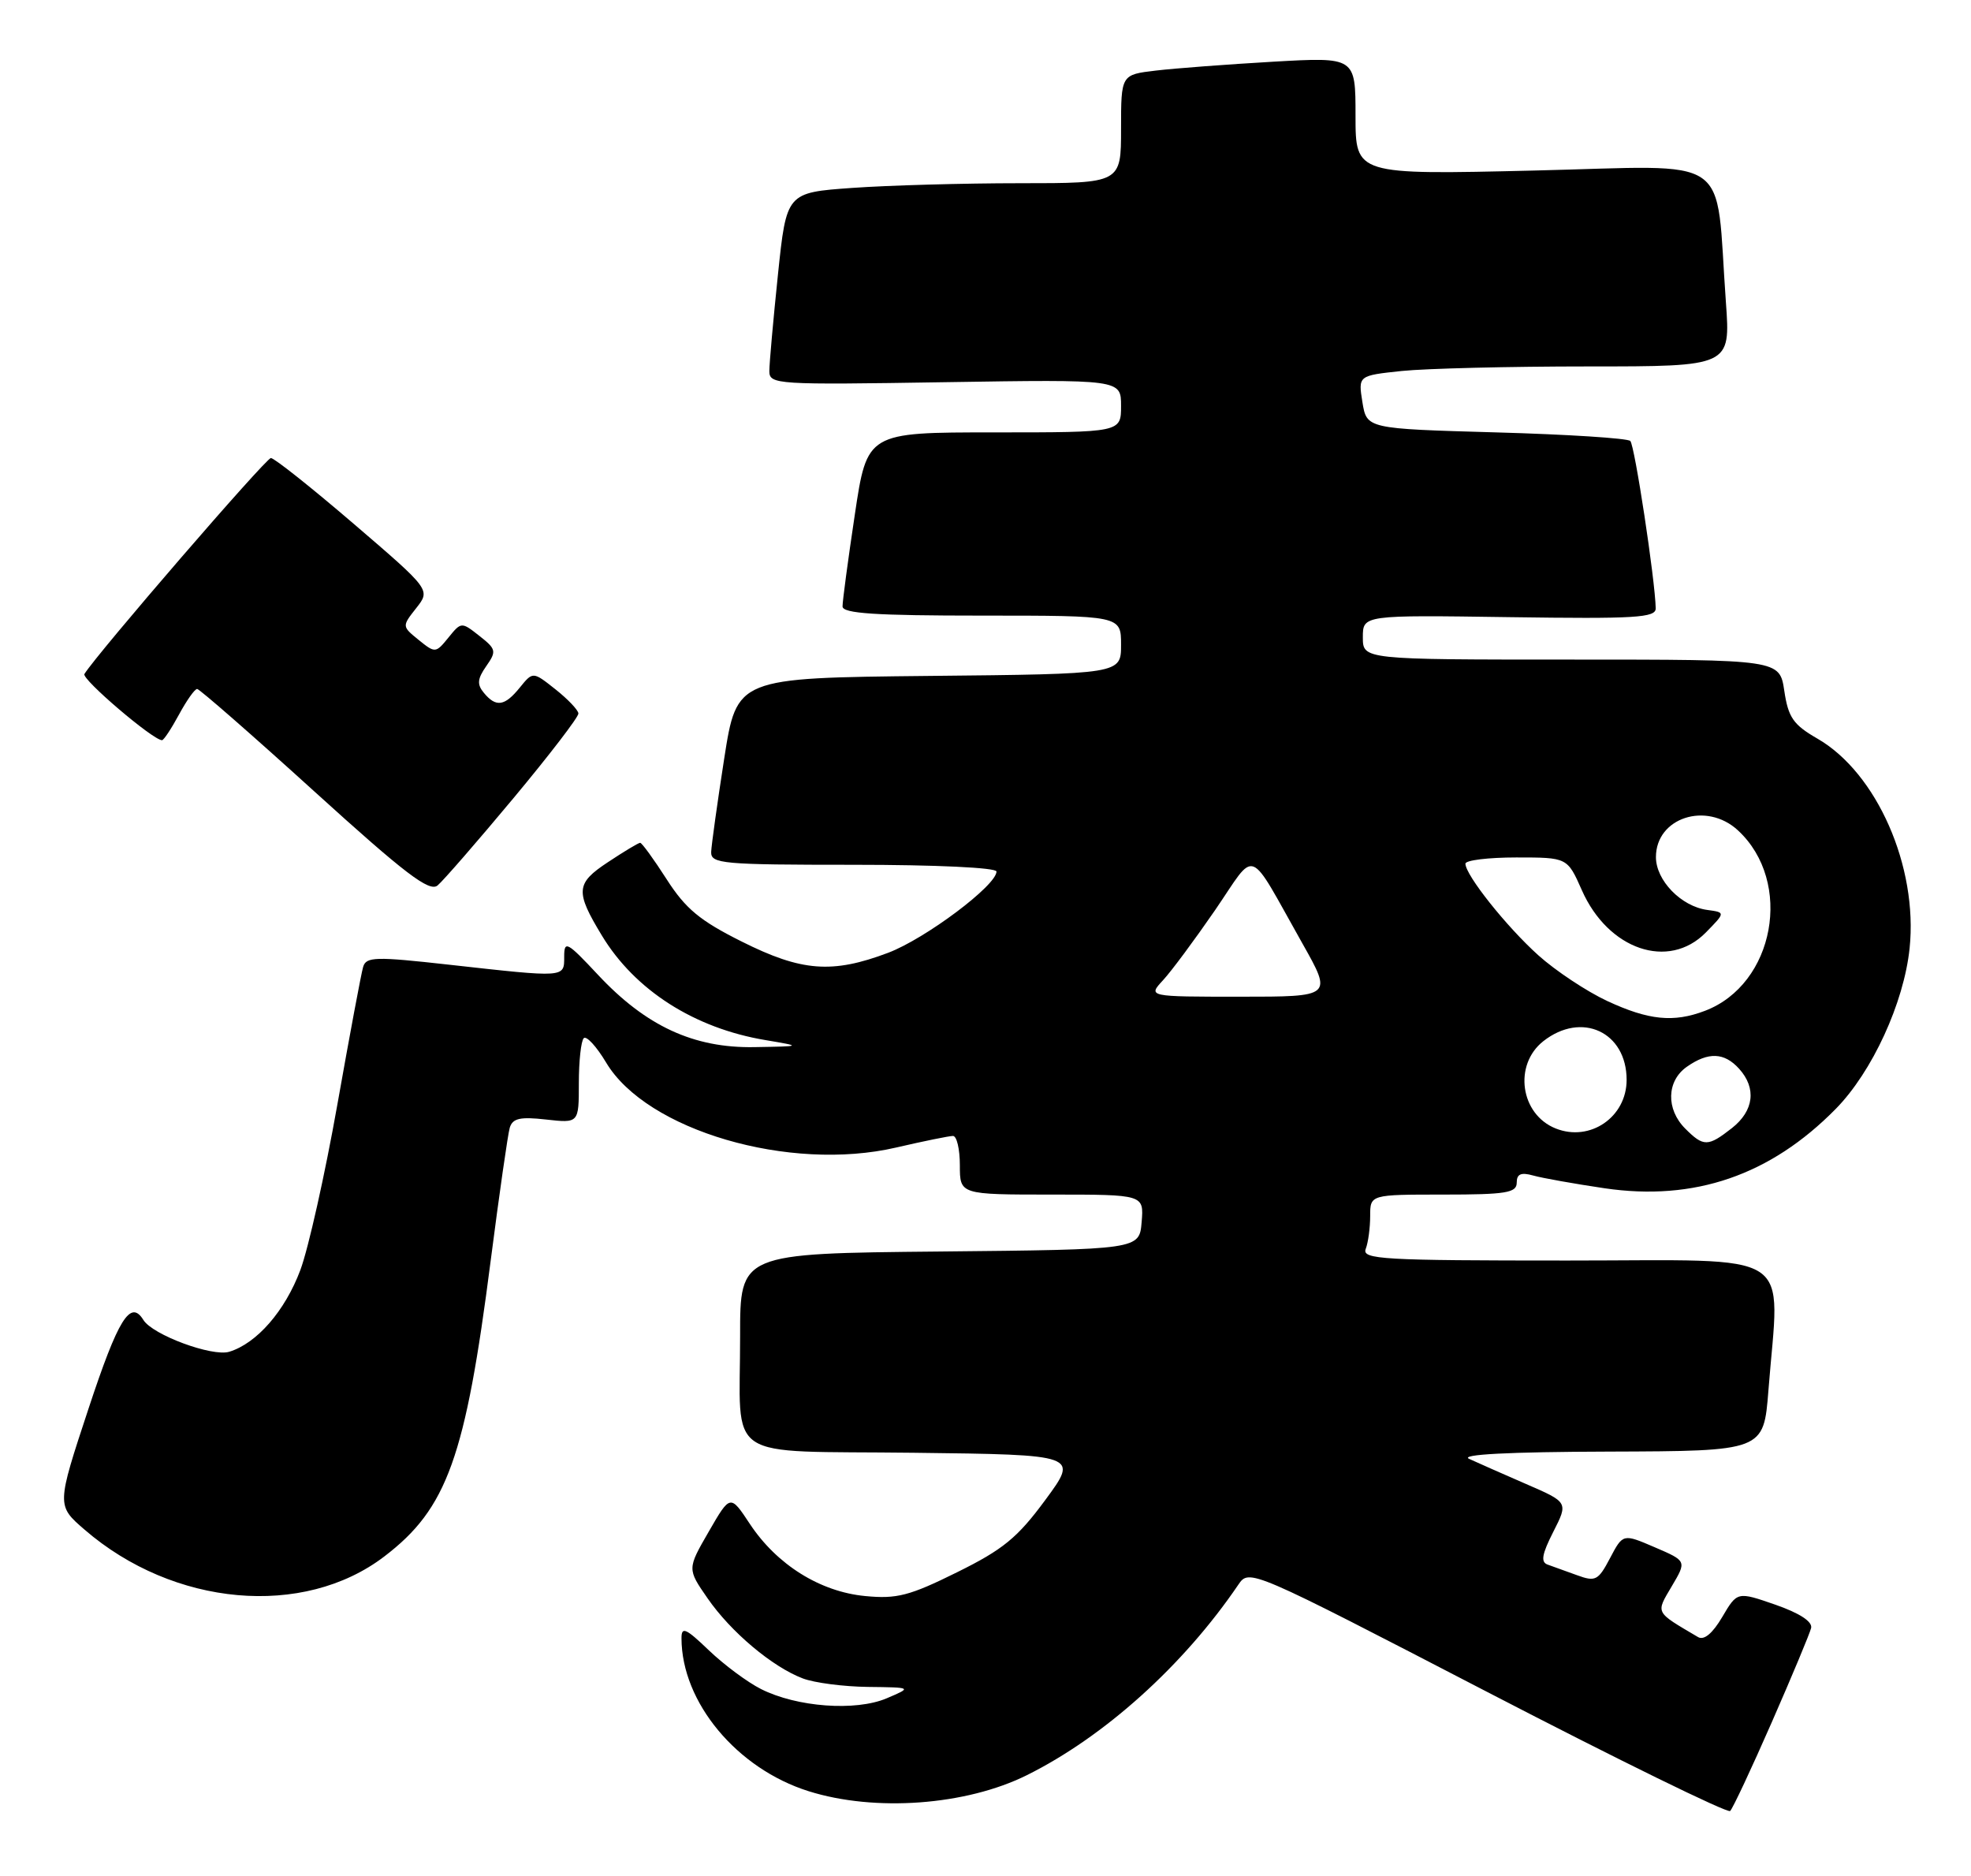 <?xml version="1.0" encoding="UTF-8" standalone="no"?>
<!DOCTYPE svg PUBLIC "-//W3C//DTD SVG 1.1//EN" "http://www.w3.org/Graphics/SVG/1.1/DTD/svg11.dtd" >
<svg xmlns="http://www.w3.org/2000/svg" xmlns:xlink="http://www.w3.org/1999/xlink" version="1.1" viewBox="0 0 269 256">
 <g >
 <path fill="currentColor"
d=" M 241.81 235.00 C 244.58 228.68 247.00 222.89 247.18 222.14 C 247.38 221.27 245.60 220.11 242.30 218.96 C 237.10 217.16 237.10 217.16 235.05 220.64 C 233.73 222.88 232.56 223.86 231.75 223.38 C 225.80 219.87 225.96 220.18 228.17 216.43 C 230.20 213.00 230.20 213.00 225.85 211.13 C 221.50 209.26 221.50 209.26 219.74 212.60 C 218.13 215.66 217.75 215.86 215.24 214.94 C 213.73 214.39 211.92 213.74 211.22 213.49 C 210.25 213.15 210.44 212.07 211.99 209.02 C 214.04 204.99 214.04 204.99 208.27 202.49 C 205.10 201.11 201.60 199.57 200.50 199.06 C 199.20 198.46 205.85 198.11 219.60 198.07 C 240.70 198.00 240.70 198.00 241.35 189.75 C 242.87 170.20 245.66 172.00 213.89 172.00 C 188.67 172.00 185.85 171.84 186.39 170.42 C 186.73 169.55 187.00 167.52 187.00 165.92 C 187.00 163.00 187.00 163.00 197.00 163.00 C 205.54 163.00 207.00 162.76 207.00 161.38 C 207.00 160.19 207.58 159.93 209.25 160.40 C 210.49 160.75 214.88 161.53 219.00 162.14 C 231.24 163.94 241.63 160.37 250.55 151.30 C 255.52 146.24 259.84 136.85 260.62 129.40 C 261.78 118.26 256.15 105.45 248.03 100.78 C 244.75 98.89 244.06 97.90 243.52 94.27 C 242.88 90.00 242.88 90.00 214.44 90.00 C 186.00 90.00 186.00 90.00 186.00 86.96 C 186.00 83.92 186.00 83.92 206.00 84.21 C 223.25 84.46 226.00 84.29 225.97 83.00 C 225.89 79.13 223.10 60.76 222.50 60.17 C 222.14 59.80 213.89 59.27 204.18 59.00 C 186.53 58.50 186.53 58.50 185.94 54.87 C 185.36 51.25 185.36 51.25 191.32 50.62 C 194.61 50.28 206.04 50.00 216.74 50.00 C 236.18 50.00 236.18 50.00 235.55 41.25 C 234.06 20.63 236.96 22.62 209.39 23.27 C 185.00 23.85 185.00 23.85 185.00 15.81 C 185.00 7.78 185.00 7.78 173.75 8.42 C 167.56 8.78 160.36 9.32 157.75 9.63 C 153.00 10.19 153.00 10.19 153.00 17.59 C 153.00 25.00 153.00 25.00 139.15 25.00 C 131.54 25.00 121.26 25.29 116.32 25.64 C 107.34 26.28 107.34 26.28 106.17 37.50 C 105.53 43.67 105.00 49.58 105.00 50.63 C 105.00 52.47 105.92 52.52 129.00 52.15 C 153.00 51.77 153.00 51.77 153.00 55.39 C 153.00 59.00 153.00 59.00 135.67 59.00 C 118.34 59.00 118.34 59.00 116.66 70.25 C 115.73 76.44 114.98 82.06 114.99 82.75 C 115.00 83.71 119.47 84.00 134.00 84.00 C 153.00 84.00 153.00 84.00 153.00 87.98 C 153.00 91.97 153.00 91.97 126.78 92.23 C 100.56 92.50 100.56 92.50 98.84 103.50 C 97.90 109.55 97.10 115.29 97.06 116.25 C 97.01 117.86 98.57 118.00 116.50 118.00 C 127.74 118.00 136.00 118.39 136.00 118.92 C 136.00 120.82 126.31 128.08 121.21 130.01 C 113.58 132.89 109.40 132.57 101.22 128.47 C 95.53 125.63 93.56 124.00 90.98 119.97 C 89.23 117.24 87.60 115.00 87.37 115.00 C 87.14 115.00 85.16 116.19 82.96 117.65 C 78.58 120.54 78.49 121.63 82.14 127.65 C 86.65 135.11 94.76 140.30 104.47 141.92 C 109.50 142.77 109.50 142.77 102.95 142.88 C 94.68 143.03 88.15 140.01 81.60 133.00 C 77.38 128.49 77.00 128.29 77.00 130.54 C 77.00 133.43 77.24 133.41 61.26 131.63 C 51.23 130.51 49.97 130.54 49.56 131.94 C 49.30 132.80 47.72 141.25 46.04 150.73 C 44.36 160.21 42.09 170.36 40.99 173.30 C 38.90 178.88 35.04 183.31 31.28 184.45 C 28.95 185.15 20.82 182.14 19.57 180.11 C 17.80 177.25 16.13 179.95 12.08 192.21 C 7.72 205.42 7.72 205.42 11.54 208.72 C 23.69 219.23 41.41 220.81 52.45 212.38 C 61.03 205.84 63.52 198.89 66.97 172.00 C 68.14 162.93 69.31 154.77 69.57 153.88 C 69.96 152.59 70.98 152.36 74.53 152.76 C 79.00 153.26 79.00 153.26 79.00 147.80 C 79.00 144.79 79.30 142.03 79.67 141.66 C 80.04 141.30 81.41 142.79 82.72 144.98 C 88.24 154.25 107.76 159.96 122.31 156.58 C 126.06 155.71 129.55 155.00 130.06 155.00 C 130.58 155.00 131.00 156.80 131.00 159.00 C 131.00 163.00 131.00 163.00 143.56 163.00 C 156.12 163.00 156.12 163.00 155.81 166.75 C 155.50 170.50 155.50 170.50 128.25 170.77 C 101.00 171.03 101.00 171.03 101.01 182.27 C 101.03 199.72 98.36 197.92 124.72 198.23 C 147.21 198.50 147.21 198.50 142.67 204.66 C 138.87 209.82 136.91 211.43 130.61 214.54 C 124.13 217.75 122.39 218.20 118.07 217.78 C 111.91 217.19 106.02 213.50 102.34 207.94 C 99.67 203.90 99.67 203.90 96.73 208.99 C 93.79 214.08 93.79 214.08 96.57 218.09 C 99.75 222.69 105.40 227.44 109.56 229.02 C 111.13 229.62 115.13 230.14 118.45 230.18 C 124.50 230.25 124.50 230.25 121.00 231.74 C 116.77 233.53 108.75 232.94 103.86 230.47 C 102.01 229.54 98.81 227.16 96.75 225.19 C 93.59 222.16 93.00 221.90 93.01 223.55 C 93.03 232.28 100.56 241.33 110.36 244.41 C 119.42 247.26 131.83 246.35 140.13 242.23 C 150.71 236.98 161.51 227.26 169.00 216.24 C 170.50 214.04 170.54 214.06 203.00 230.88 C 220.88 240.15 235.79 247.45 236.13 247.11 C 236.48 246.78 239.04 241.32 241.81 235.00 Z  M 70.06 108.93 C 74.98 103.03 78.98 97.82 78.94 97.35 C 78.91 96.88 77.50 95.40 75.81 94.06 C 72.73 91.62 72.73 91.62 70.95 93.81 C 68.88 96.37 67.70 96.55 66.04 94.54 C 65.08 93.39 65.15 92.63 66.36 90.90 C 67.79 88.86 67.72 88.57 65.43 86.77 C 62.98 84.84 62.95 84.84 61.20 87.00 C 59.47 89.13 59.39 89.14 57.14 87.32 C 54.85 85.46 54.85 85.46 56.81 82.97 C 58.77 80.48 58.77 80.48 48.29 71.49 C 42.53 66.55 37.44 62.50 36.97 62.50 C 36.29 62.50 13.25 89.17 11.52 91.97 C 11.10 92.65 20.88 101.00 22.11 101.00 C 22.35 101.00 23.39 99.42 24.43 97.50 C 25.47 95.58 26.58 94.00 26.91 94.01 C 27.23 94.02 34.44 100.31 42.91 108.00 C 55.31 119.25 58.60 121.75 59.72 120.82 C 60.49 120.18 65.14 114.83 70.06 108.93 Z  M 230.00 154.00 C 227.35 151.35 227.45 147.50 230.22 145.56 C 233.15 143.51 235.32 143.59 237.35 145.83 C 239.75 148.48 239.38 151.56 236.37 153.93 C 233.10 156.49 232.50 156.50 230.00 154.00 Z  M 212.32 153.98 C 207.49 152.06 206.53 145.30 210.63 142.07 C 215.86 137.96 222.00 140.81 222.00 147.35 C 222.00 152.43 217.01 155.85 212.32 153.98 Z  M 219.36 136.59 C 216.53 135.27 212.30 132.46 209.95 130.35 C 205.60 126.44 200.00 119.40 200.00 117.85 C 200.00 117.38 203.13 117.00 206.95 117.00 C 213.91 117.00 213.91 117.00 215.89 121.47 C 219.48 129.59 227.72 132.41 232.80 127.25 C 235.50 124.50 235.50 124.50 233.00 124.16 C 229.44 123.68 226.00 120.13 226.00 116.95 C 226.00 111.56 232.90 109.32 237.20 113.31 C 244.78 120.33 242.21 134.32 232.68 137.93 C 228.40 139.56 225.00 139.21 219.36 136.59 Z  M 158.73 133.75 C 159.88 132.51 163.07 128.20 165.84 124.18 C 171.58 115.80 170.14 115.24 177.76 128.75 C 181.85 136.00 181.85 136.00 169.25 136.00 C 156.65 136.00 156.65 136.00 158.73 133.75 Z "/>
</g>
</svg>